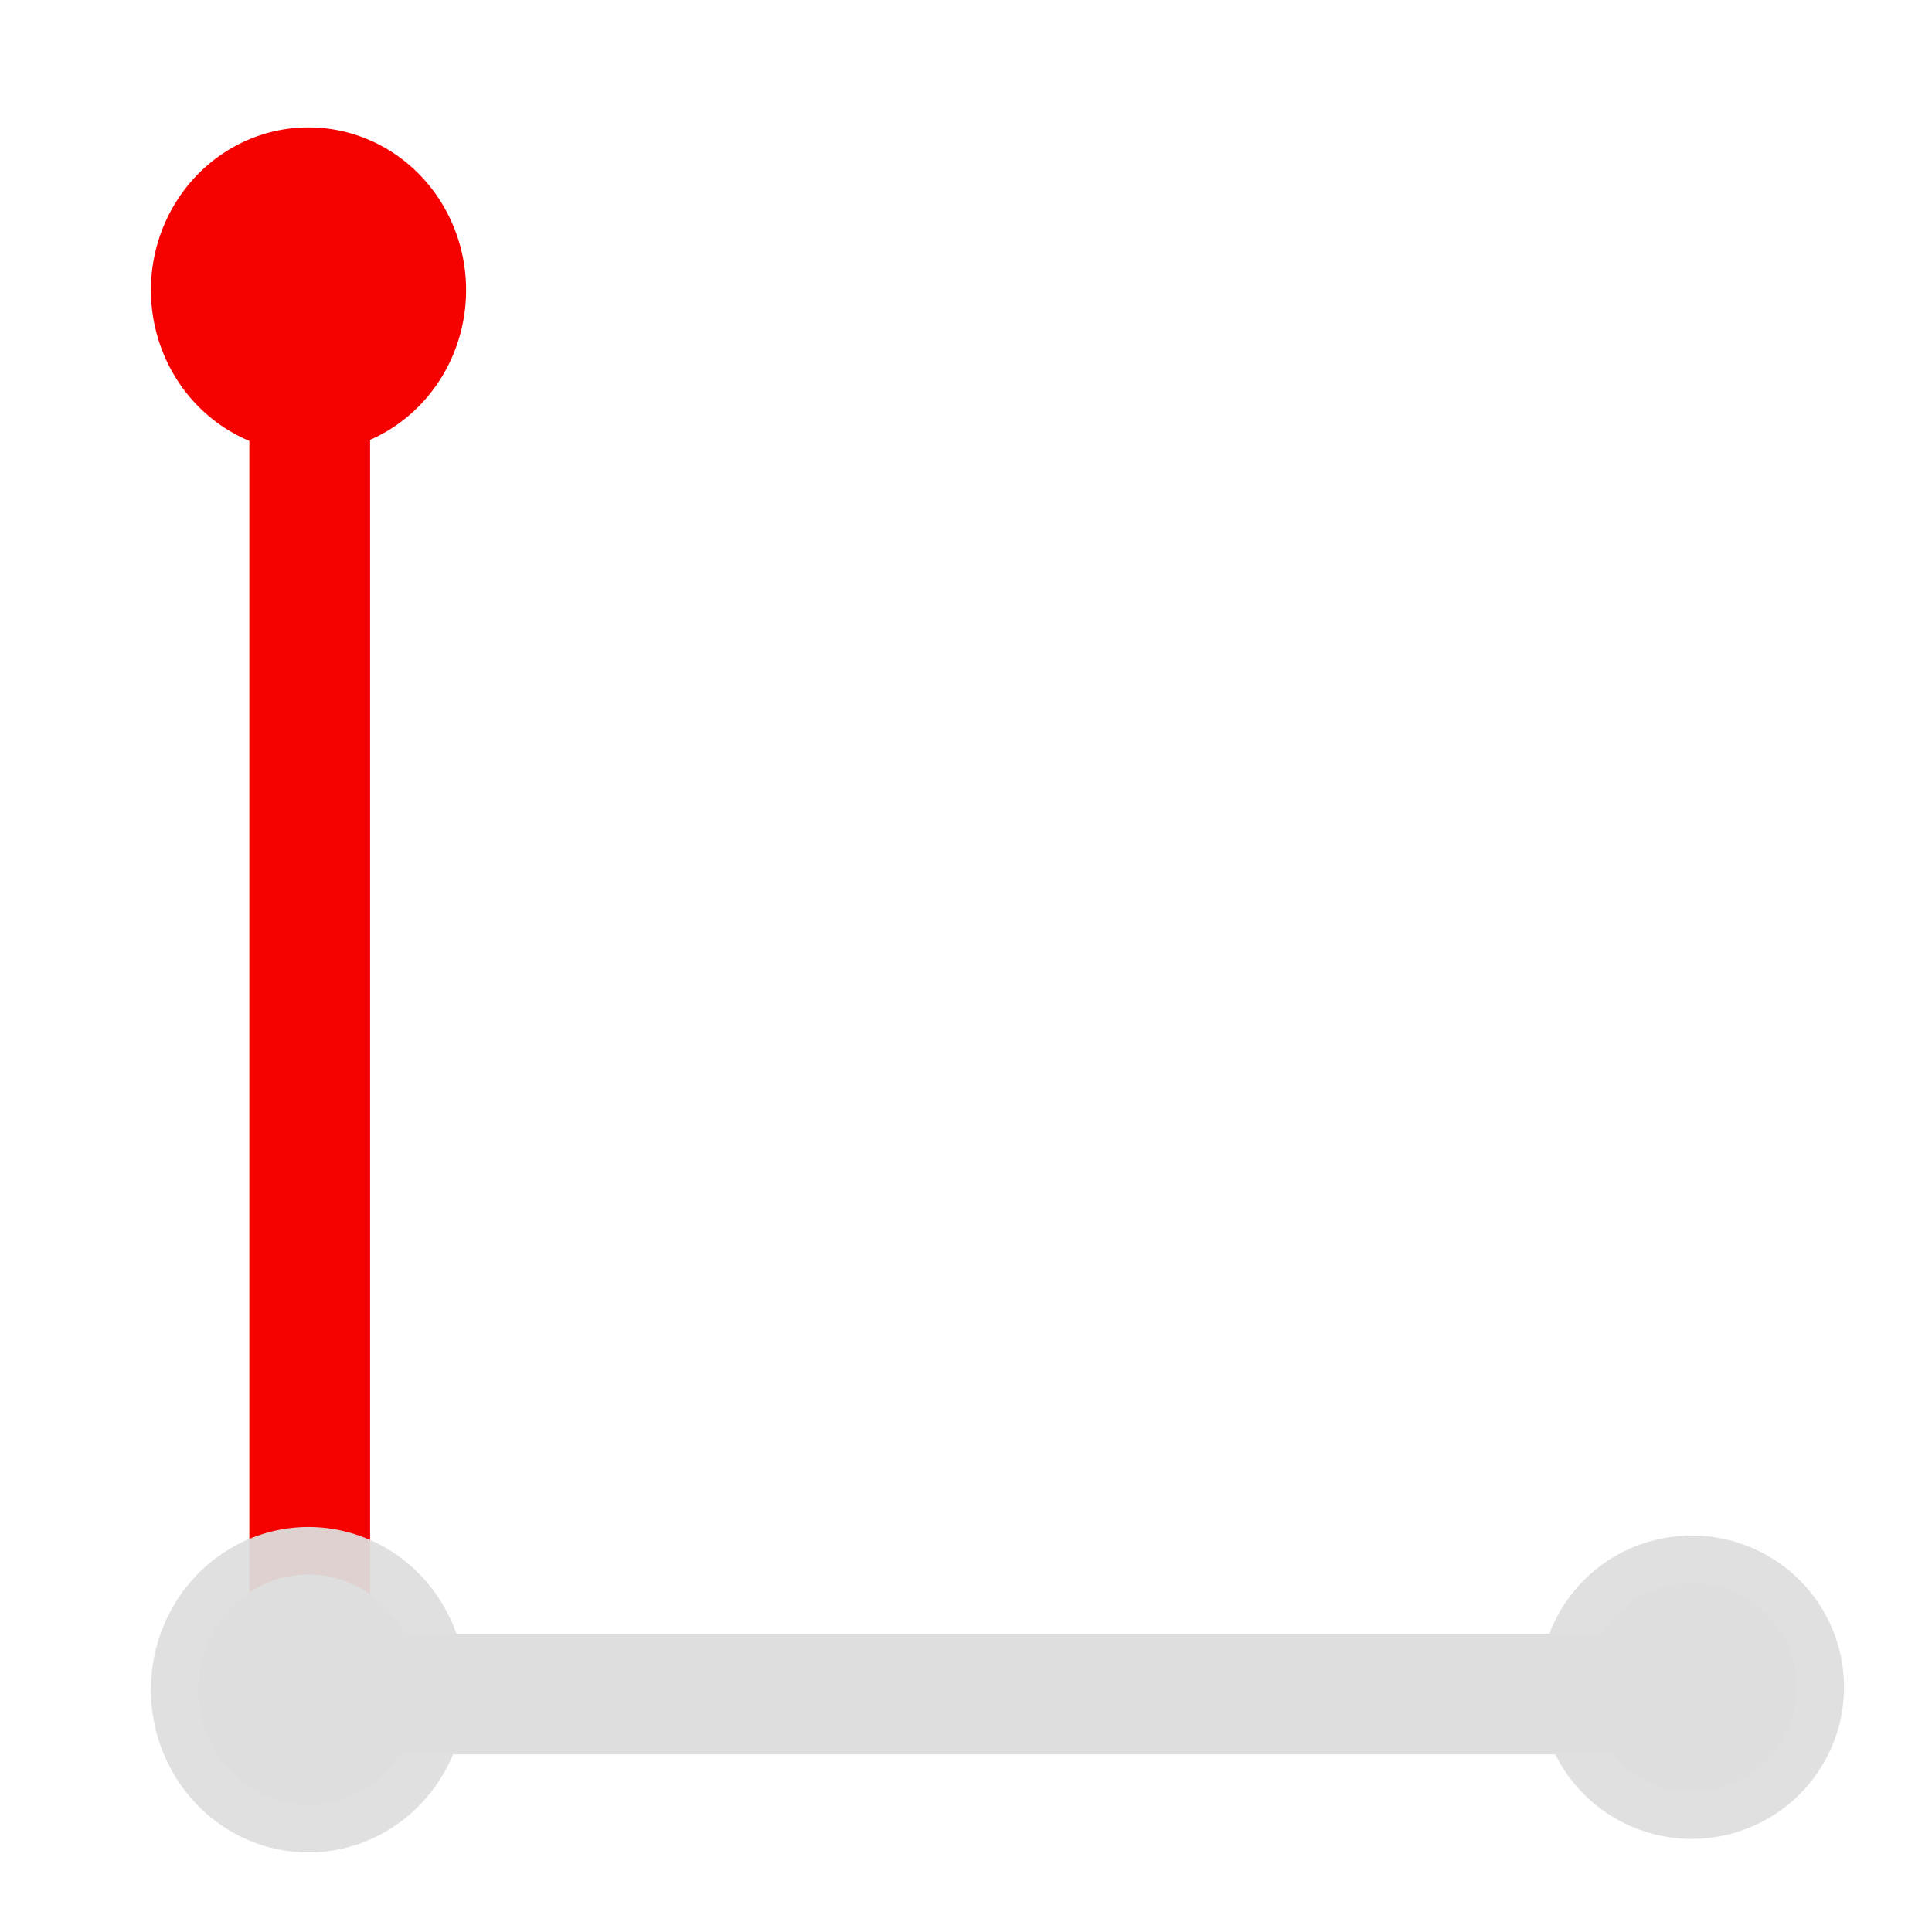 <?xml version="1.0" encoding="UTF-8" standalone="no"?>
<!-- Created with Inkscape (http://www.inkscape.org/) -->

<svg
   version="1.1"
   width="32"
   height="32"
   id="svg3837"
   inkscape:version="1.2.2 (1:1.2.2+202305151914+b0a8486541)"
   sodipodi:docname="normal.svg"
   inkscape:export-filename="../dark/normal.png"
   inkscape:export-xdpi="96"
   inkscape:export-ydpi="96"
   xmlns:inkscape="http://www.inkscape.org/namespaces/inkscape"
   xmlns:sodipodi="http://sodipodi.sourceforge.net/DTD/sodipodi-0.dtd"
   xmlns="http://www.w3.org/2000/svg"
   xmlns:svg="http://www.w3.org/2000/svg"
   xmlns:rdf="http://www.w3.org/1999/02/22-rdf-syntax-ns#"
   xmlns:cc="http://creativecommons.org/ns#"
   xmlns:dc="http://purl.org/dc/elements/1.1/">
  <sodipodi:namedview
     pagecolor="#ffffff"
     bordercolor="#666666"
     borderopacity="1"
     objecttolerance="10"
     gridtolerance="10"
     guidetolerance="10"
     inkscape:pageopacity="0"
     inkscape:pageshadow="2"
     inkscape:window-width="1920"
     inkscape:window-height="1172"
     id="namedview12"
     showgrid="false"
     inkscape:zoom="14.75"
     inkscape:cx="2.3050847"
     inkscape:cy="12.237288"
     inkscape:window-x="0"
     inkscape:window-y="240"
     inkscape:window-maximized="1"
     inkscape:current-layer="layer1"
     inkscape:showpageshadow="2"
     inkscape:pagecheckerboard="0"
     inkscape:deskcolor="#d1d1d1" />
  <defs
     id="defs3839" />
  <g
     id="layer1">
    <path
       style="fill:none;fill-rule:evenodd;stroke:#dedede;stroke-width:2;stroke-linecap:butt;stroke-linejoin:round;stroke-miterlimit:4;stroke-dasharray:none;stroke-opacity:1"
       d="m 5,28.058 23.134,0"
       id="path4205"
       inkscape:connector-curvature="0"
       sodipodi:nodetypes="cc" />
    <path
       d="m 29.759,27.987 a 1.738,1.729 0 0 1 -3.475,0 1.738,1.729 0 1 1 3.475,0 z"
       id="path2985-2"
       style="fill:#dedede;fill-opacity:1;stroke:#dedede;stroke-width:1.567;stroke-linejoin:round;stroke-miterlimit:4.9;stroke-dasharray:none;stroke-dashoffset:0;stroke-opacity:0.941"
       inkscape:connector-curvature="0" />
    <path
       d="m 6.934,4.805 a 1.824,1.909 0 0 1 -3.648,0 1.824,1.909 0 1 1 3.648,0 z"
       id="path2985-2-9"
       style="fill:#f70000;fill-opacity:1;stroke:#f70000;stroke-width:1.572;stroke-linejoin:round;stroke-miterlimit:4.9;stroke-dasharray:none;stroke-dashoffset:0;stroke-opacity:1"
       inkscape:connector-curvature="0" />
    <path
       style="fill:none;fill-rule:evenodd;stroke:#f70000;stroke-width:2;stroke-linecap:butt;stroke-linejoin:miter;stroke-miterlimit:4;stroke-dasharray:none;stroke-opacity:1"
       d="m 5.13,27.965 0,-23.403"
       id="path5371"
       inkscape:connector-curvature="0"
       sodipodi:nodetypes="cc" />
    <path
       inkscape:connector-curvature="0"
       style="fill:#dedede;fill-opacity:1;stroke:#dedede;stroke-width:1.572;stroke-linejoin:round;stroke-miterlimit:4.9;stroke-dasharray:none;stroke-dashoffset:0;stroke-opacity:0.941"
       id="path5373"
       d="m 6.934,27.987 a 1.824,1.909 0 0 1 -3.648,0 1.824,1.909 0 1 1 3.648,0 z" />
  </g>
</svg>
